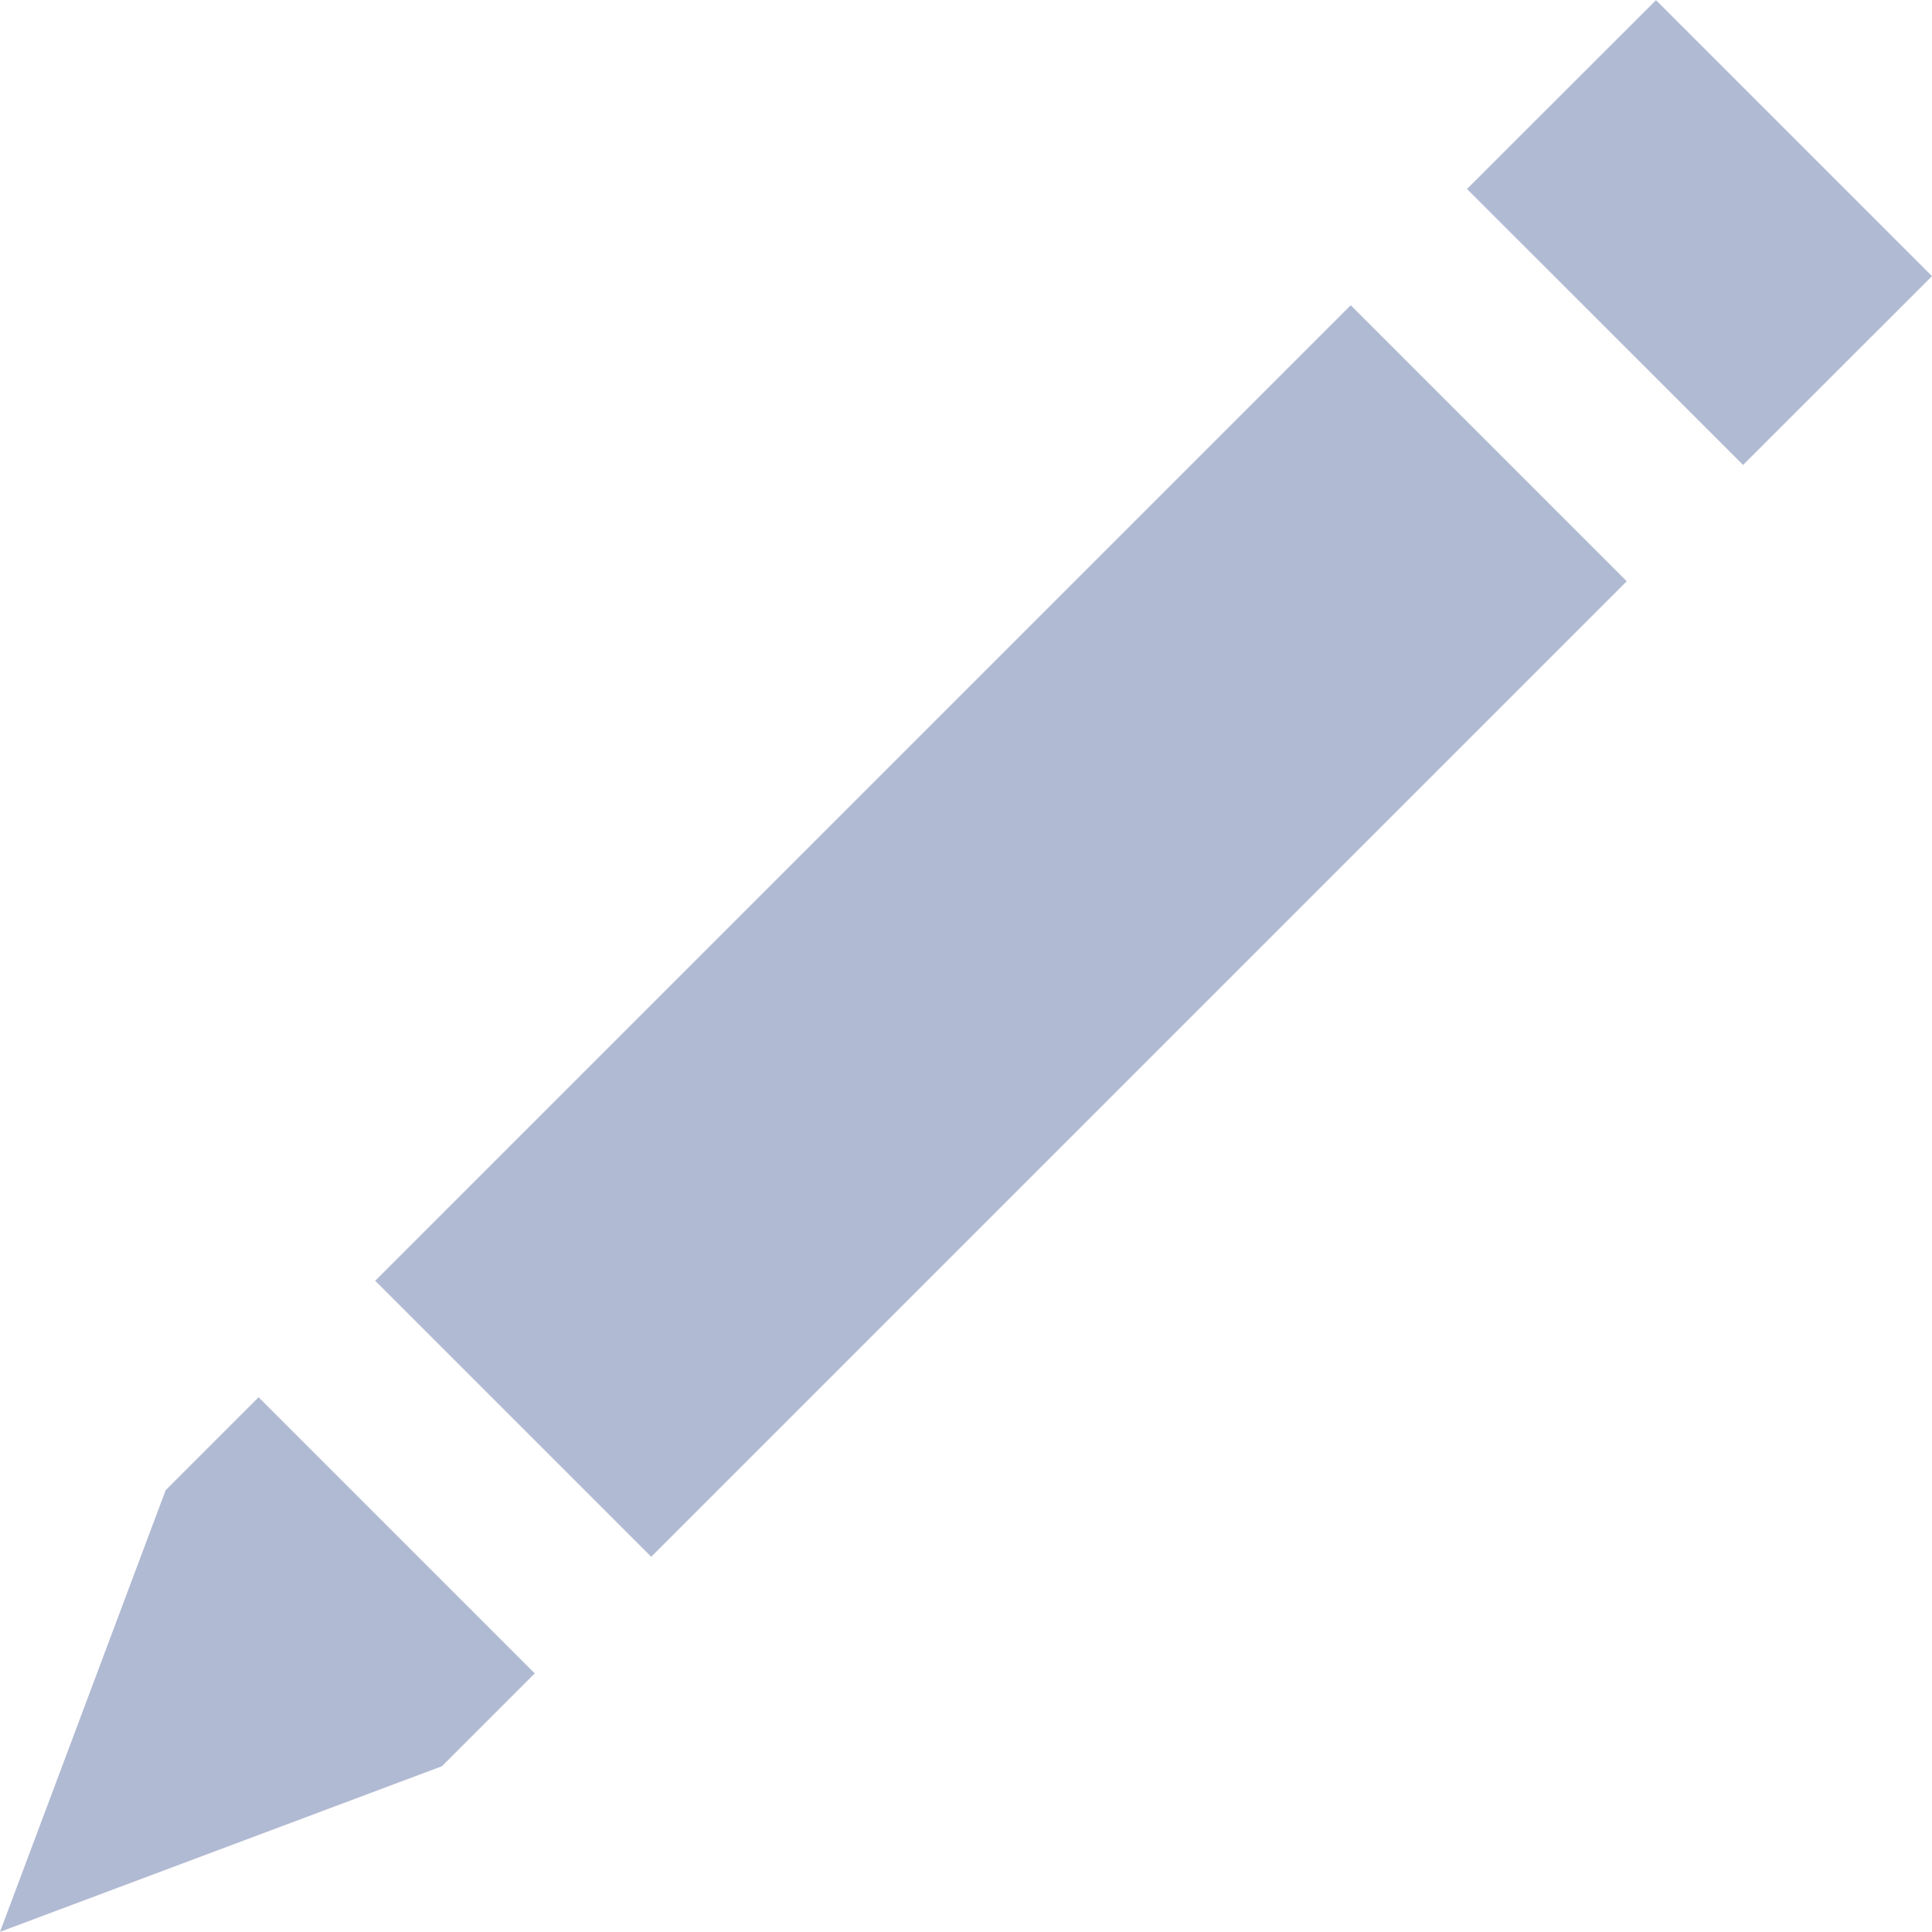 <svg width="14" height="14" viewBox="0 0 14 14" fill="none" xmlns="http://www.w3.org/2000/svg">
    <path fill-rule="evenodd" clip-rule="evenodd"
        d="M10.631 1.369L12 0.001L14 2.001L12.631 3.369L10.631 1.37L10.631 1.369ZM2.719 9.281L9.788 2.212L11.788 4.212L4.719 11.281L2.719 9.281V9.281ZM1.201 10.798L1.874 10.125L3.875 12.126L3.202 12.799L0 13.999L1.201 10.797L1.201 10.798Z"
        fill="#B1BAD3" />
</svg>
    